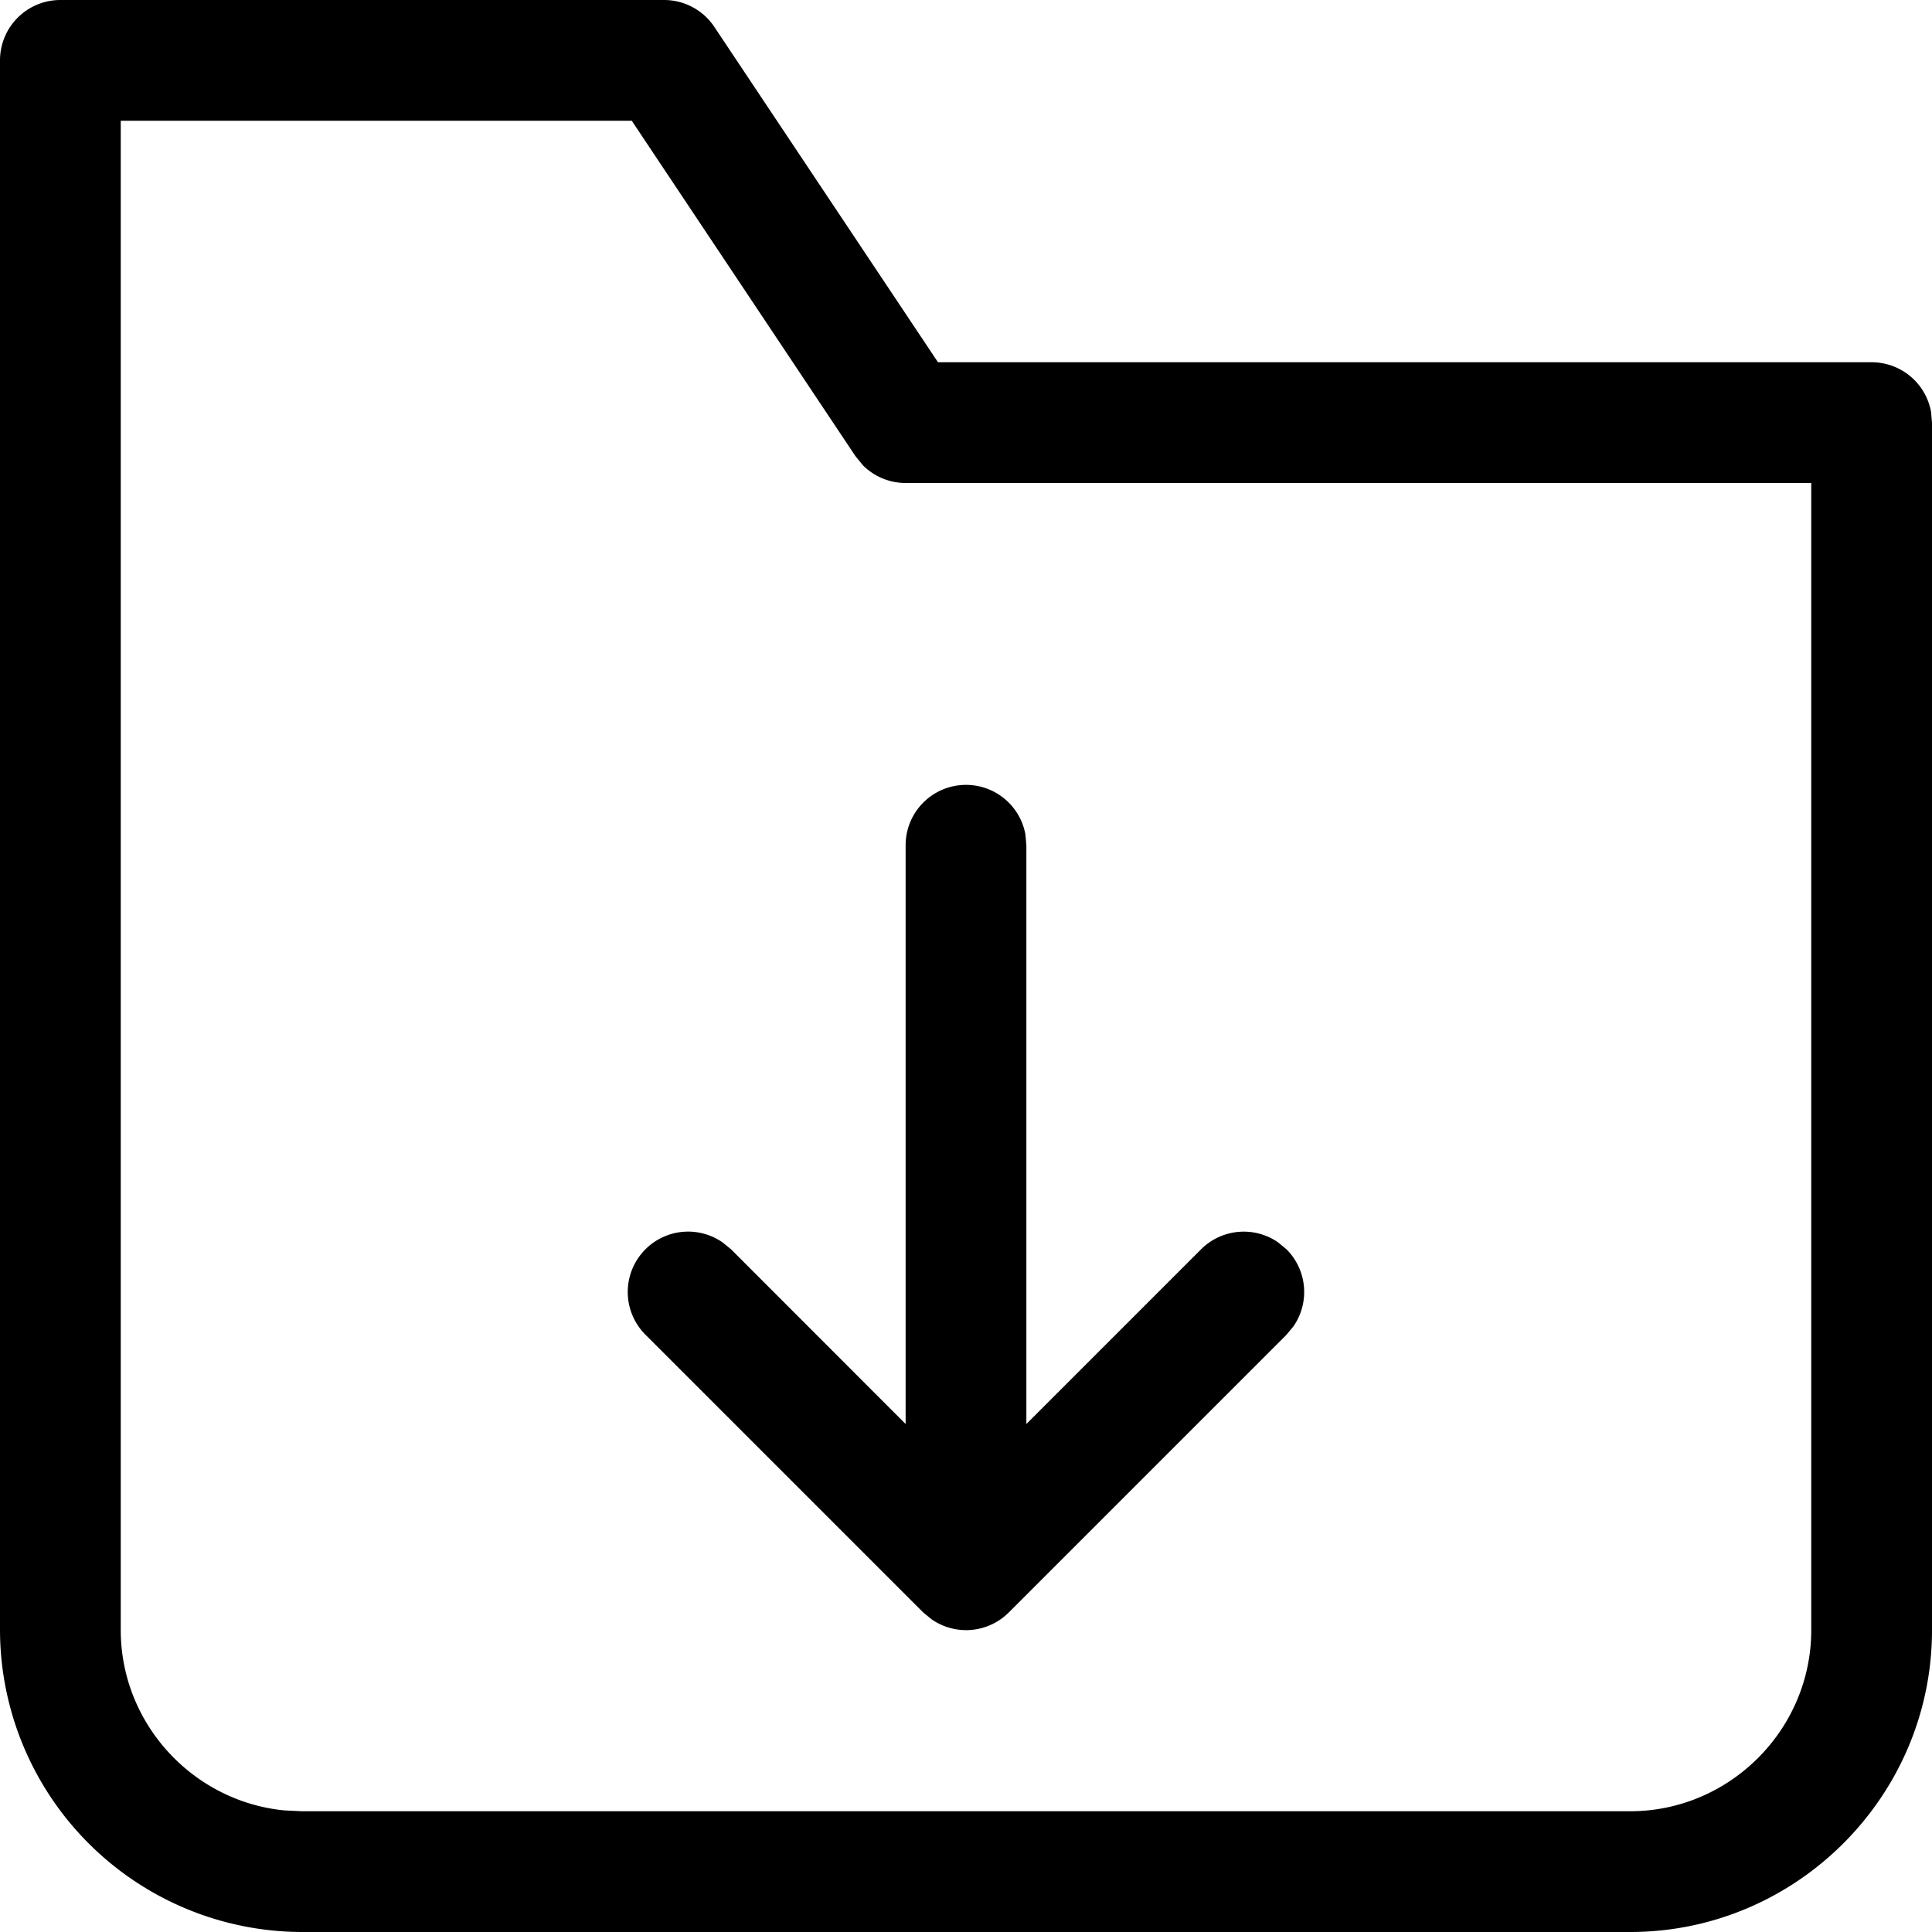 <svg width="16" height="16" viewBox="0 0 16 16" xmlns="http://www.w3.org/2000/svg" class="icon icon-folder-download" aria-hidden="true" focusable="false" fill="currentColor"><path d="M8 6.5a.5.5 0 0 1 .492.41L8.5 7v4.793l1.447-1.447a.5.5 0 0 1 .638-.057l.069.057a.5.5 0 0 1 .058.638l-.058.07-2.3 2.3a.5.5 0 0 1-.638.057l-.07-.057-2.3-2.3a.5.5 0 0 1 .638-.765l.07.057L7.5 11.793V7a.5.5 0 0 1 .5-.5Z"/><path fill-rule="evenodd" clip-rule="evenodd" d="M.5 0h5a.5.5 0 0 1 .416.223L7.768 3H15.5a.5.5 0 0 1 .492.41L16 3.5v10c0 1.376-1.124 2.5-2.5 2.5h-11A2.506 2.506 0 0 1 0 13.5V.5A.5.5 0 0 1 .5 0Zm6.584 3.777L5.232 1H1v12.5c0 .775.599 1.42 1.356 1.493L2.5 15h11c.824 0 1.5-.676 1.5-1.5V4H7.5a.5.5 0 0 1-.353-.146l-.063-.077Z"/></svg>